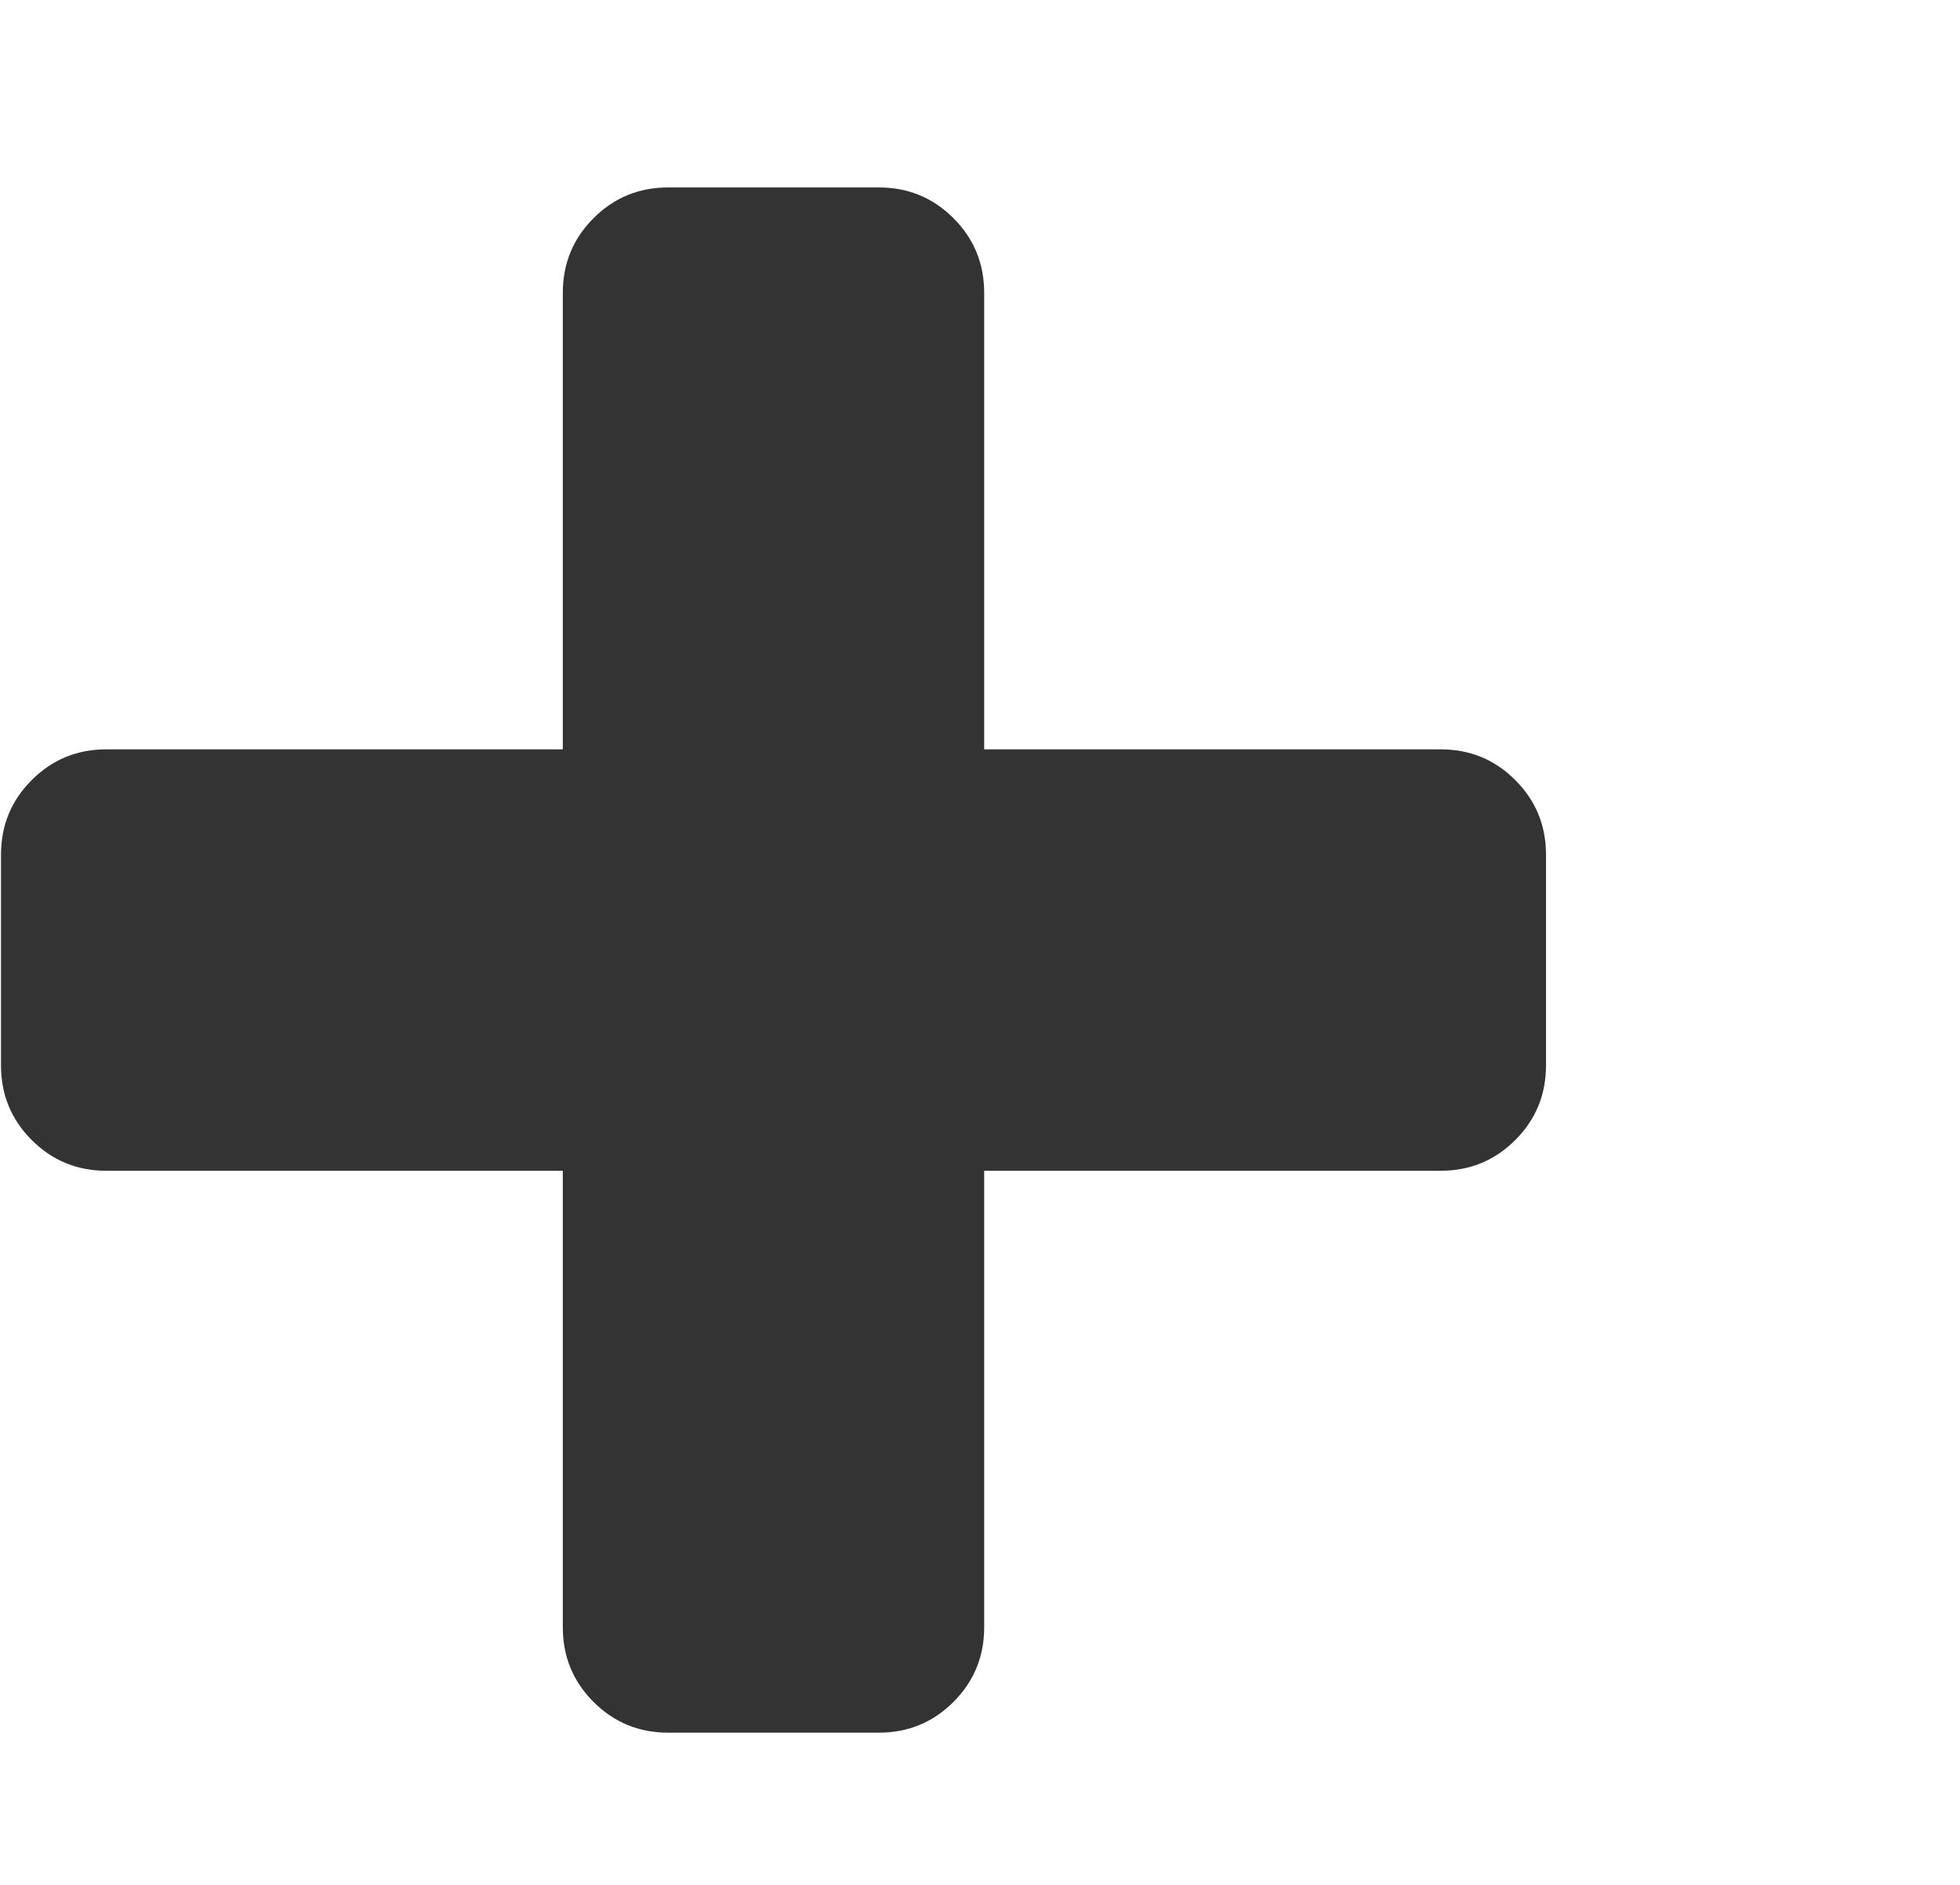 <?xml version="1.0" encoding="UTF-8" standalone="no"?>
<svg
   xmlns:dc="http://purl.org/dc/elements/1.1/"
   xmlns:cc="http://creativecommons.org/ns#"
   xmlns:rdf="http://www.w3.org/1999/02/22-rdf-syntax-ns#"
   xmlns:svg="http://www.w3.org/2000/svg"
   xmlns="http://www.w3.org/2000/svg"
   xmlns:sodipodi="http://sodipodi.sourceforge.net/DTD/sodipodi-0.dtd"
   xmlns:inkscape="http://www.inkscape.org/namespaces/inkscape"
   inkscape:version="1.0 (4035a4fb49, 2020-05-01)"
   sodipodi:docname="plus.svg"
   id="svg56"
   viewBox="0 0 399.15 348.31"
   version="1.1"
   height="41.125"
   width="42.759">
  <defs
     id="defs60" />
  <sodipodi:namedview
     inkscape:current-layer="svg56"
     inkscape:window-maximized="1"
     inkscape:window-y="-8"
     inkscape:window-x="1912"
     inkscape:cy="121.7653"
     inkscape:cx="-158.55626"
     inkscape:zoom="1.2917933"
     showgrid="false"
     id="namedview58"
     inkscape:window-height="1017"
     inkscape:window-width="1920"
     inkscape:pageshadow="2"
     inkscape:pageopacity="0"
     guidetolerance="10"
     gridtolerance="10"
     objecttolerance="10"
     borderopacity="1"
     bordercolor="#666666"
     pagecolor="#ffffff" />
  <path
     d="m 314.84,156.24 v 42.905 q 0,8.939 -6.257,15.196 -6.257,6.257 -15.196,6.257 h -92.961 v 92.961 q 0,8.938 -6.257,15.196 -6.257,6.257 -15.196,6.257 h -42.905 q -8.938,0 -15.195,-6.257 -6.257,-6.257 -6.257,-15.196 v -92.961 h -92.961 q -8.939,0 -15.196,-6.257 -6.257,-6.257 -6.257,-15.196 V 156.24 q 0,-8.939 6.257,-15.196 6.257,-6.257 15.196,-6.257 h 92.961 V 41.826 q 0,-8.938 6.257,-15.196 6.257,-6.257 15.195,-6.257 h 42.905 q 8.939,0 15.196,6.257 6.257,6.257 6.257,15.196 v 92.961 h 92.961 q 8.939,0 15.196,6.257 6.257,6.257 6.257,15.196 z"
     stroke-width="0.223"
     id="path42"
     style="fill:#333333" />
</svg>
